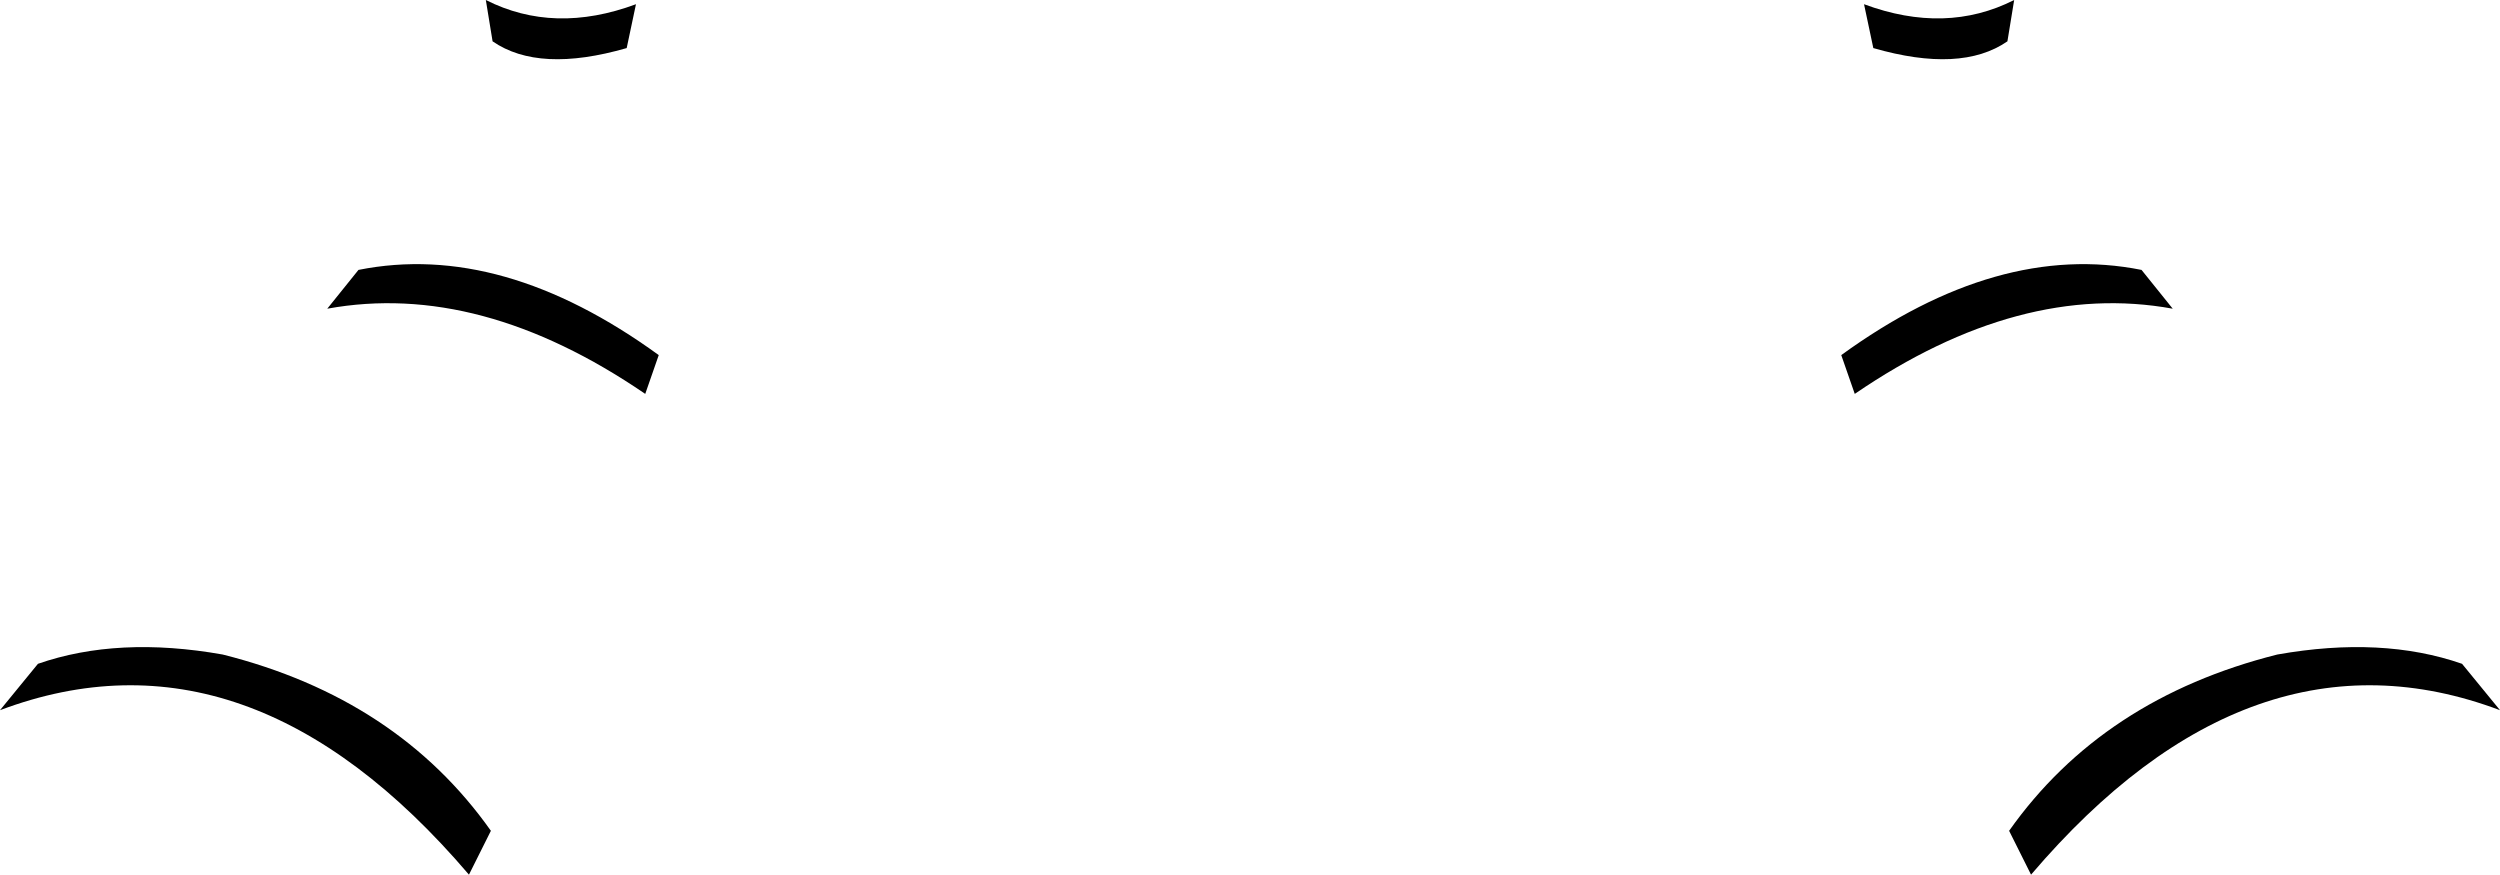 <?xml version="1.0" encoding="UTF-8" standalone="no"?>
<svg xmlns:xlink="http://www.w3.org/1999/xlink" height="51.85px" width="148.2px" xmlns="http://www.w3.org/2000/svg">
  <g transform="matrix(1.0, 0.0, 0.0, 1.0, 74.3, -195.6)">
    <path d="M36.2 195.85 Q41.05 197.65 45.1 195.6 L44.7 198.05 Q41.95 199.95 36.75 198.45 L36.2 195.85 M60.7 234.4 Q66.9 233.3 71.65 234.95 L73.9 237.7 Q59.15 232.15 46.1 247.45 L44.8 244.85 Q50.35 237.0 60.7 234.4 M54.5 213.9 Q45.45 212.25 35.65 218.95 L34.85 216.65 Q44.15 209.9 52.65 211.6 L54.5 213.9 M-36.6 195.85 L-37.15 198.45 Q-42.35 199.95 -45.1 198.05 L-45.5 195.6 Q-41.45 197.65 -36.6 195.85 M-36.05 218.95 Q-45.85 212.25 -54.9 213.9 L-53.05 211.6 Q-44.55 209.9 -35.25 216.65 L-36.05 218.95 M-74.3 237.7 L-72.05 234.95 Q-67.3 233.3 -61.1 234.4 -50.75 237.0 -45.2 244.85 L-46.5 247.45 Q-59.55 232.15 -74.3 237.7" fill="#000000" fill-rule="evenodd" stroke="none"/>
  </g>
</svg>
